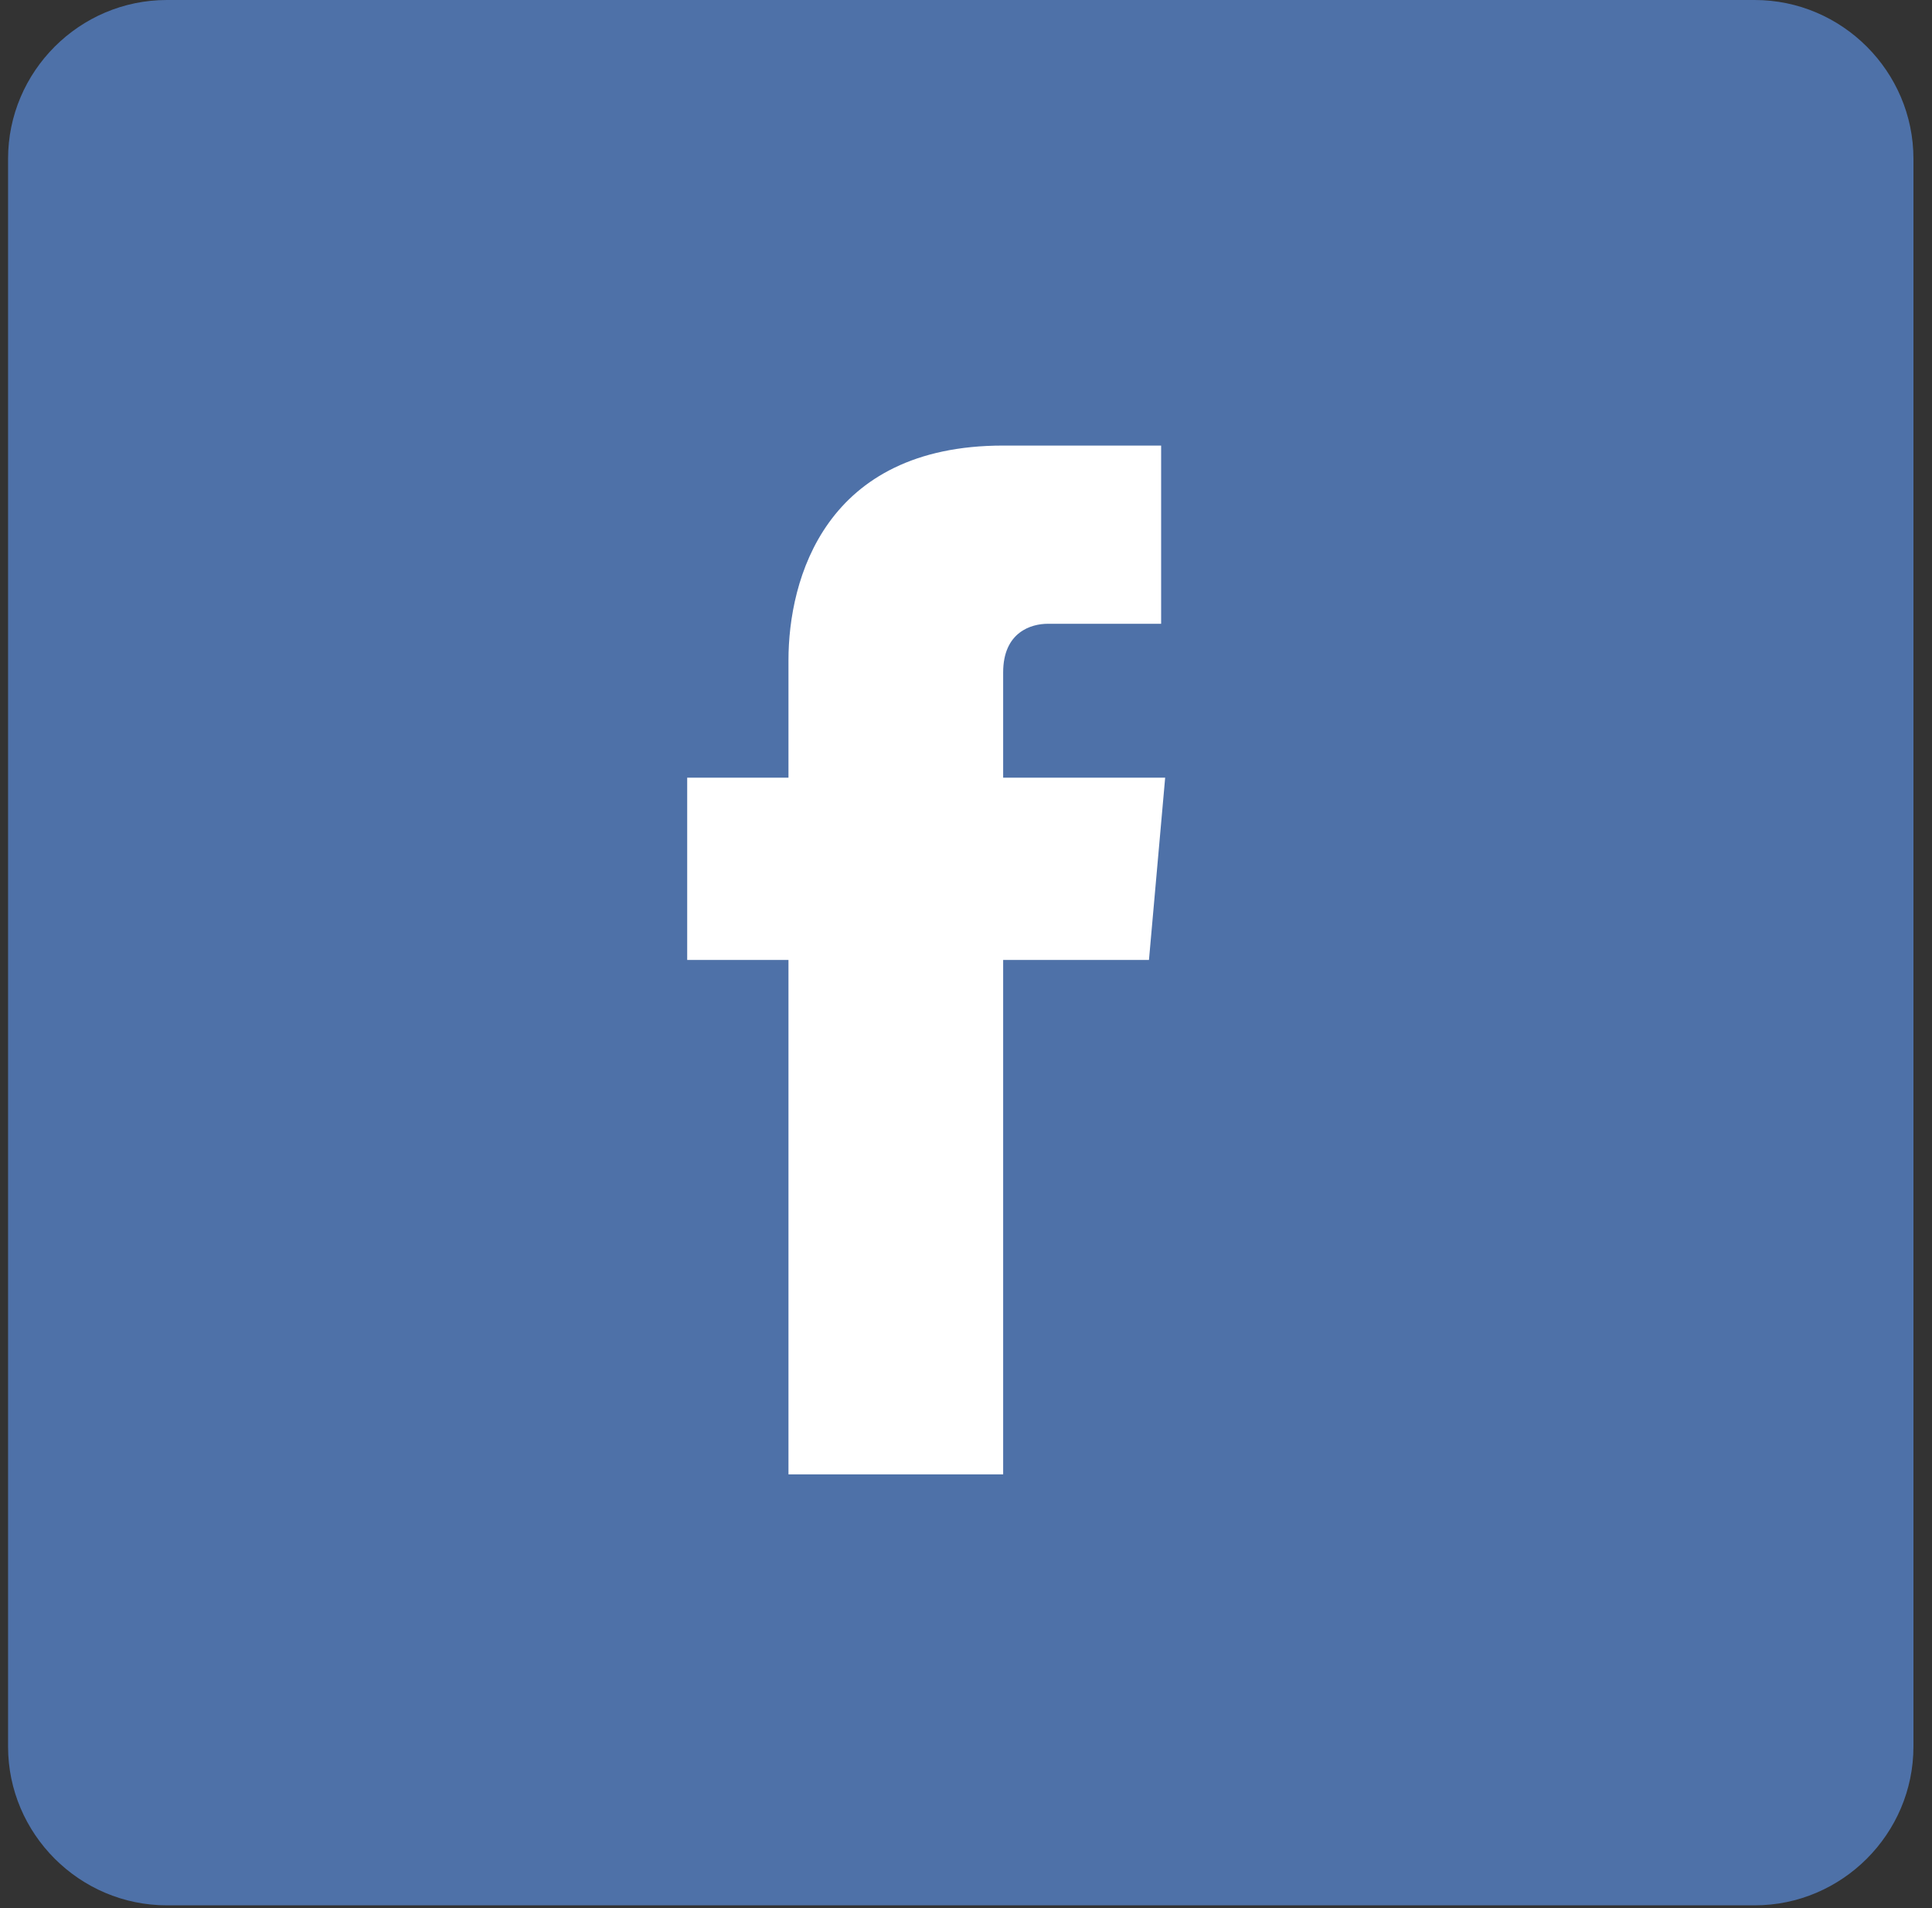 <svg width="81" height="80" viewBox="0 0 81 80" fill="none" xmlns="http://www.w3.org/2000/svg">
<rect x="0" y="0" width="81" height="80" fill="#333333" stroke="none"/>
<path d="M73.566 0H6.995C3.334 0 0.338 2.996 0.338 6.657V73.227C0.338 76.888 3.334 79.884 6.995 79.884H73.566C77.227 79.884 80.222 76.888 80.222 73.227V6.657C80.222 2.996 77.227 0 73.566 0Z" fill="#4E71A8"/>
<path d="M48.85 32.606H42.058V28.191C42.058 26.492 43.246 26.153 43.926 26.153C44.775 26.153 48.681 26.153 48.681 26.153V18.681H42.058C34.586 18.681 33.057 24.285 33.057 27.681V32.606H28.811V40.248H33.057C33.057 50.098 33.057 61.815 33.057 61.815H42.058C42.058 61.815 42.058 49.928 42.058 40.248H48.171L48.85 32.606Z" fill="white"/>
</svg>
